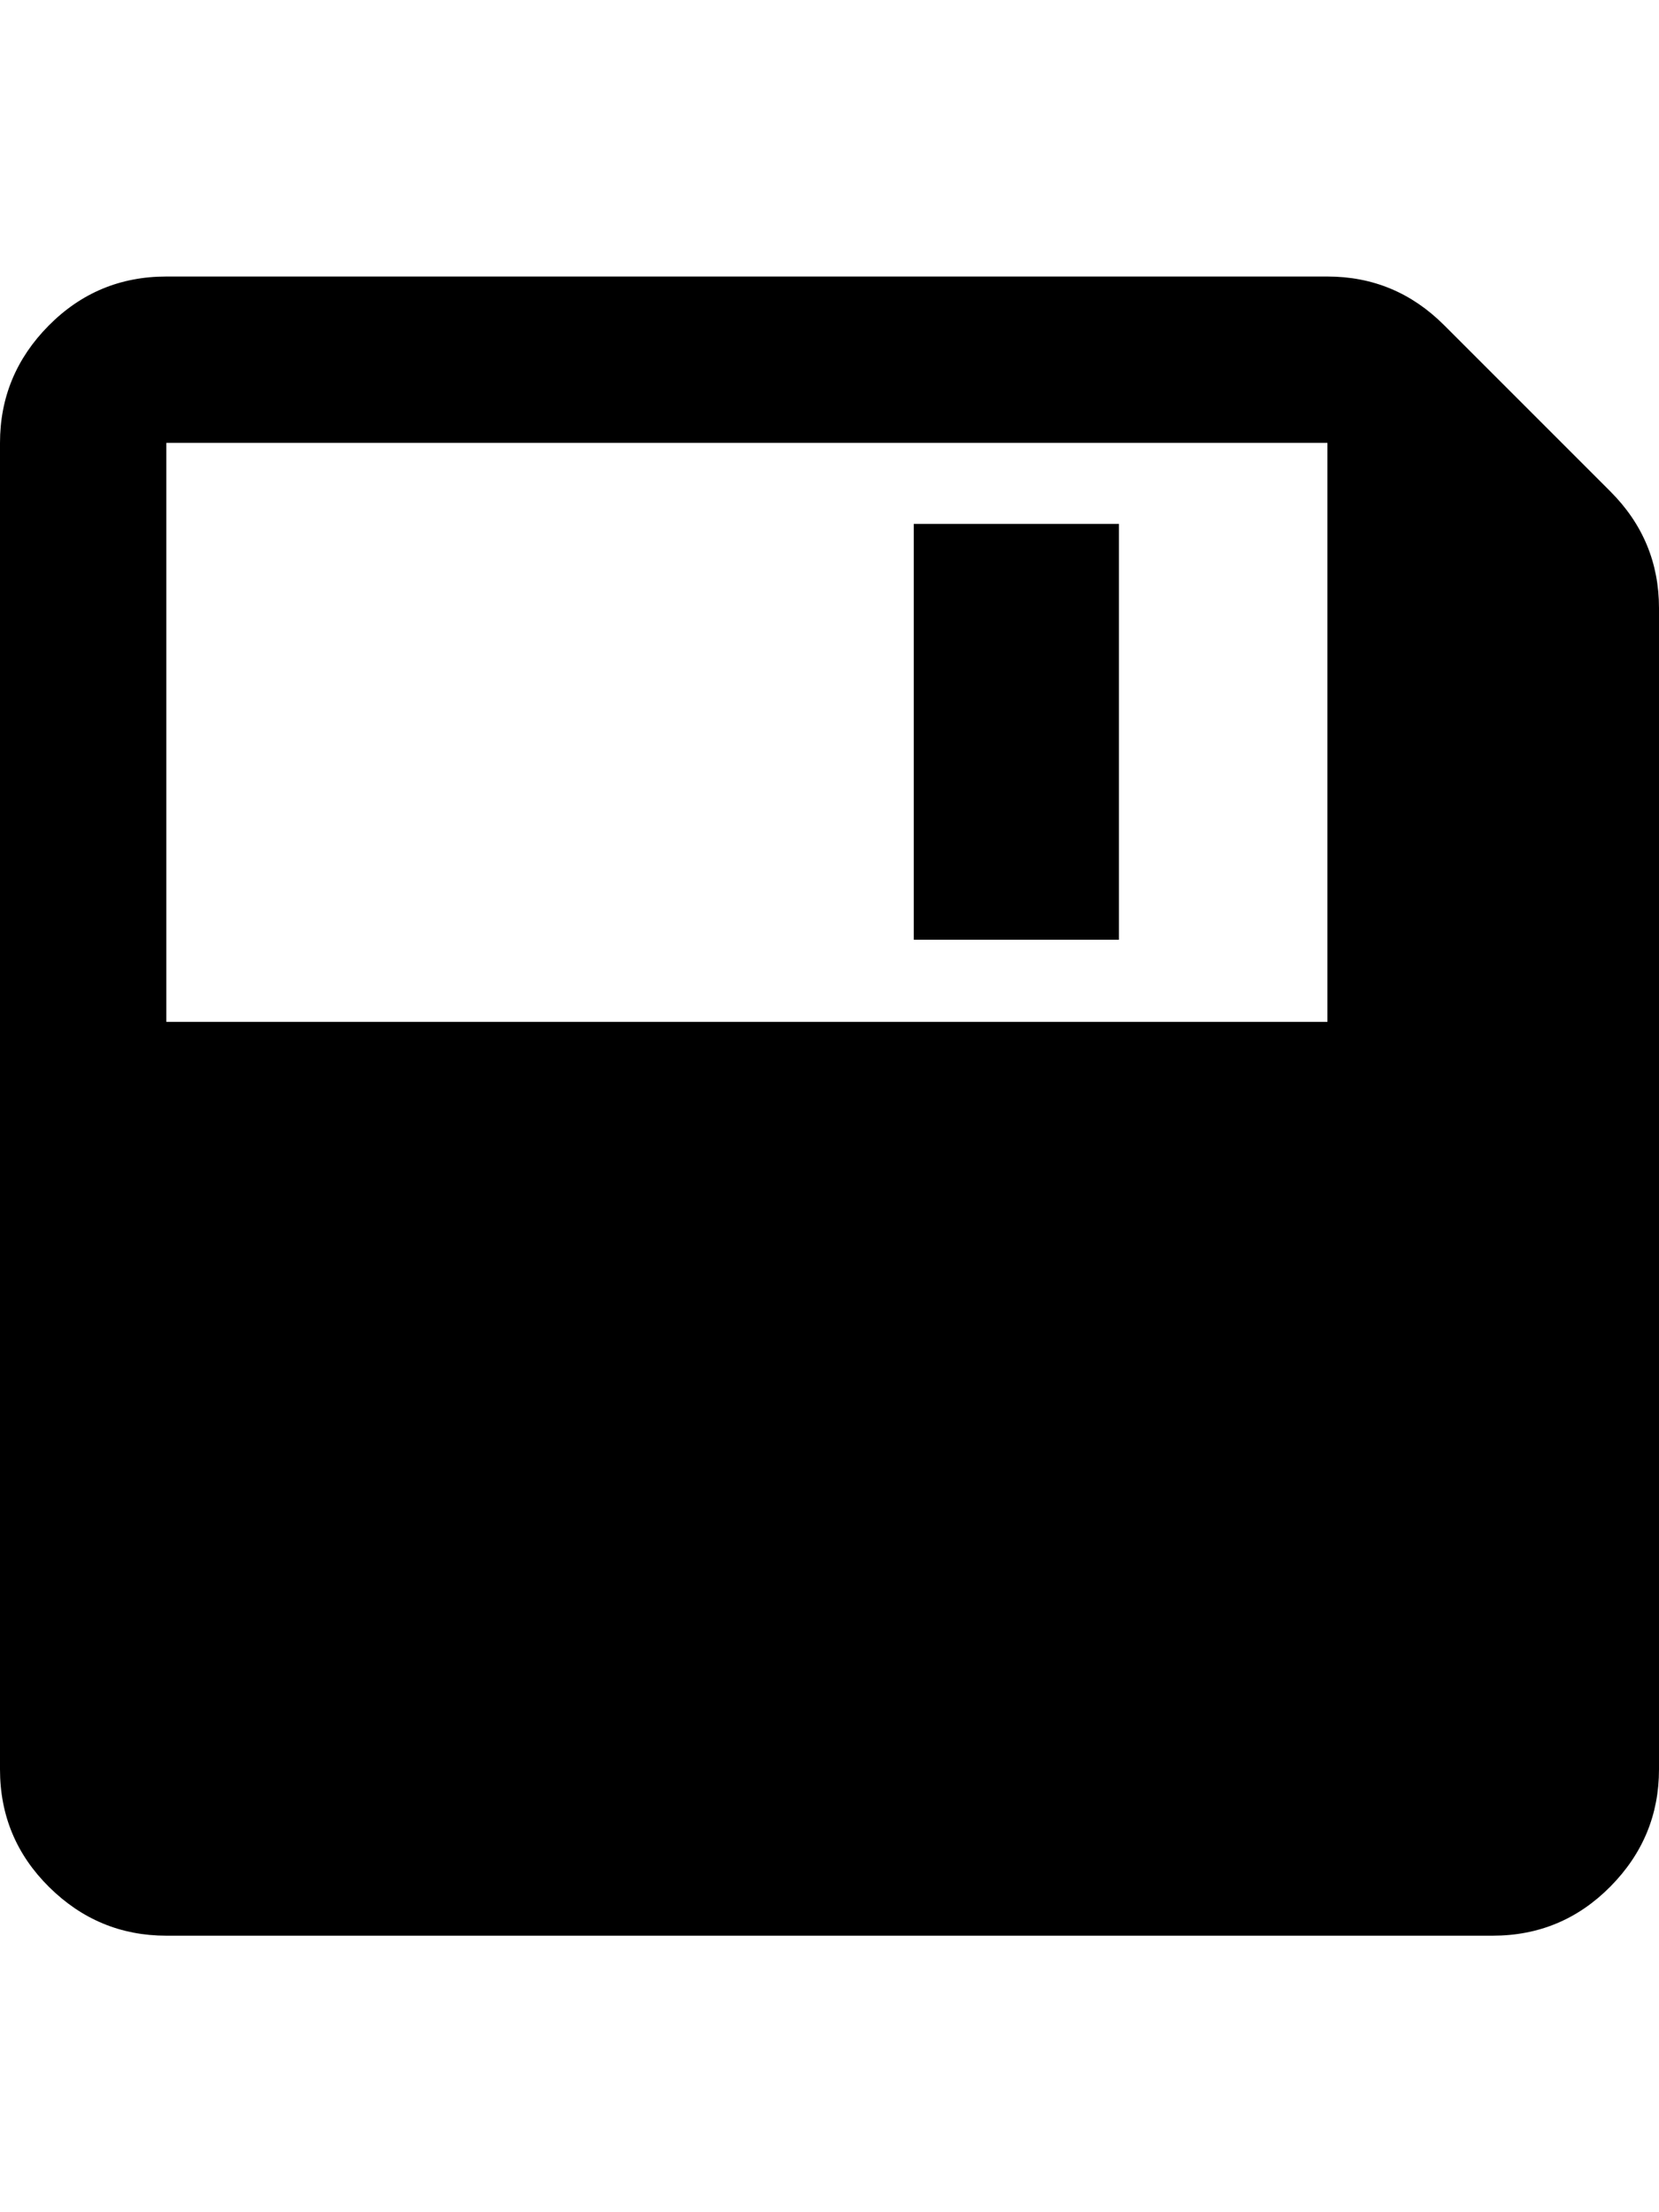 <svg height="1000px" width="750px" xmlns="http://www.w3.org/2000/svg">
  <g>
    <path d="M0 799.805c0 0 0 -599.609 0 -599.609c0 -20.508 7.324 -38.168 21.973 -52.979c14.648 -14.811 32.389 -22.217 53.222 -22.217c0 0 524.903 0 524.903 0c20.507 0 38.086 7.325 52.734 21.973c0 0 75.195 75.195 75.195 75.195c14.649 14.649 21.973 32.227 21.973 52.735c0 0 0 524.902 0 524.902c0 20.508 -7.324 38.167 -21.973 52.979c-14.648 14.811 -32.389 22.216 -53.222 22.216c0 0 -599.61 0 -599.61 0c-20.508 0 -38.167 -7.324 -52.978 -21.972c-14.811 -14.649 -22.217 -32.39 -22.217 -53.223c0 0 0 0 0 0m75.195 -337.891c0 0 524.903 0 524.903 0c0 0 0 -261.718 0 -261.718c0 0 -524.903 0 -524.903 0c0 0 0 261.718 0 261.718c0 0 0 0 0 0m337.891 -37.109c0 0 0 -187.988 0 -187.988c0 0 92.773 0 92.773 0c0 0 0 187.988 0 187.988c0 0 -92.773 0 -92.773 0c0 0 0 0 0 0" />
  </g>
</svg>